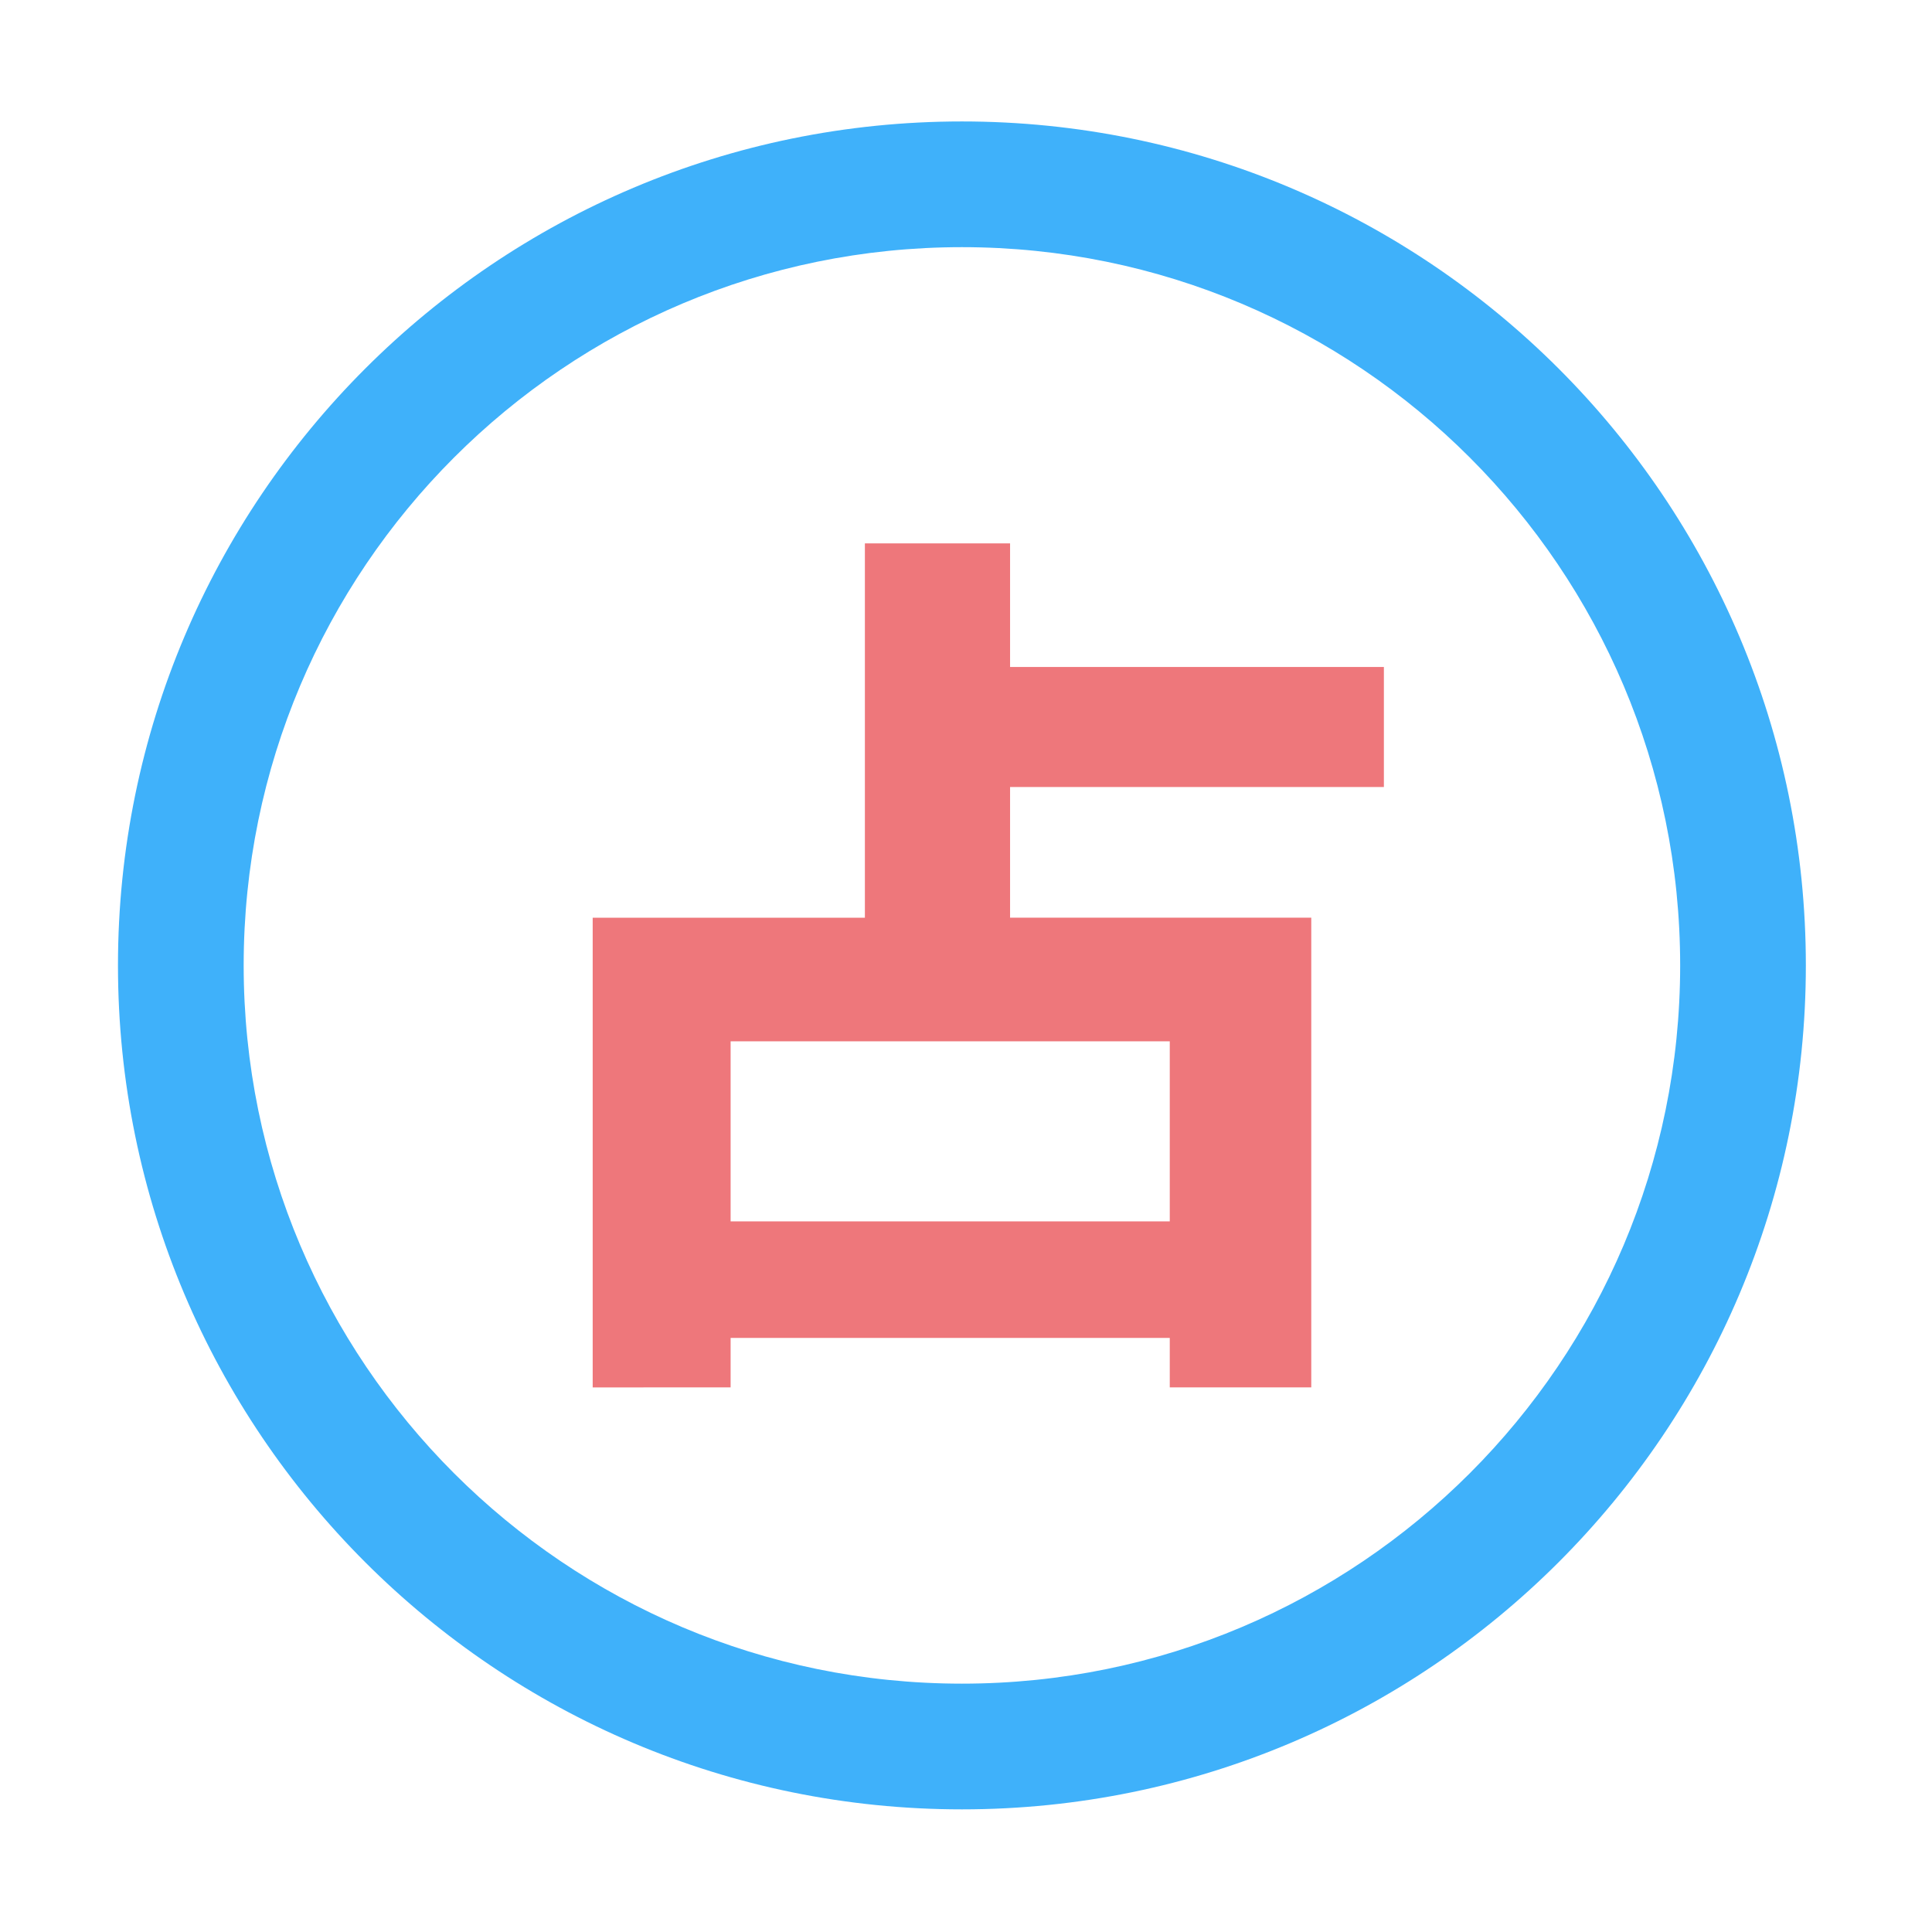 <?xml version="1.0" standalone="no"?><!DOCTYPE svg PUBLIC "-//W3C//DTD SVG 1.1//EN" "http://www.w3.org/Graphics/SVG/1.1/DTD/svg11.dtd"><svg class="icon" width="200px" height="200.00px" viewBox="0 0 1024 1024" version="1.1" xmlns="http://www.w3.org/2000/svg"><path d="M509.84 892.37c-210.25 0-380.69-170.44-380.69-380.69S299.59 131 509.84 131s380.68 170.43 380.68 380.68-170.44 380.69-380.68 380.69m0-828c-247 0-447.31 200.27-447.31 447.31S262.8 959 509.84 959s447.3-200.28 447.3-447.32S756.88 64.37 509.84 64.37" fill="#3FB1FA" /><path d="M387.24 647.37H620v-95.45H387.24z m-73.1 88V486.41h144.27V288h76.95v65.51h198.13v63.63H535.36v69.25H695v248.94h-75v-26.2H387.24v26.2z" fill="#EE777B" /></svg>